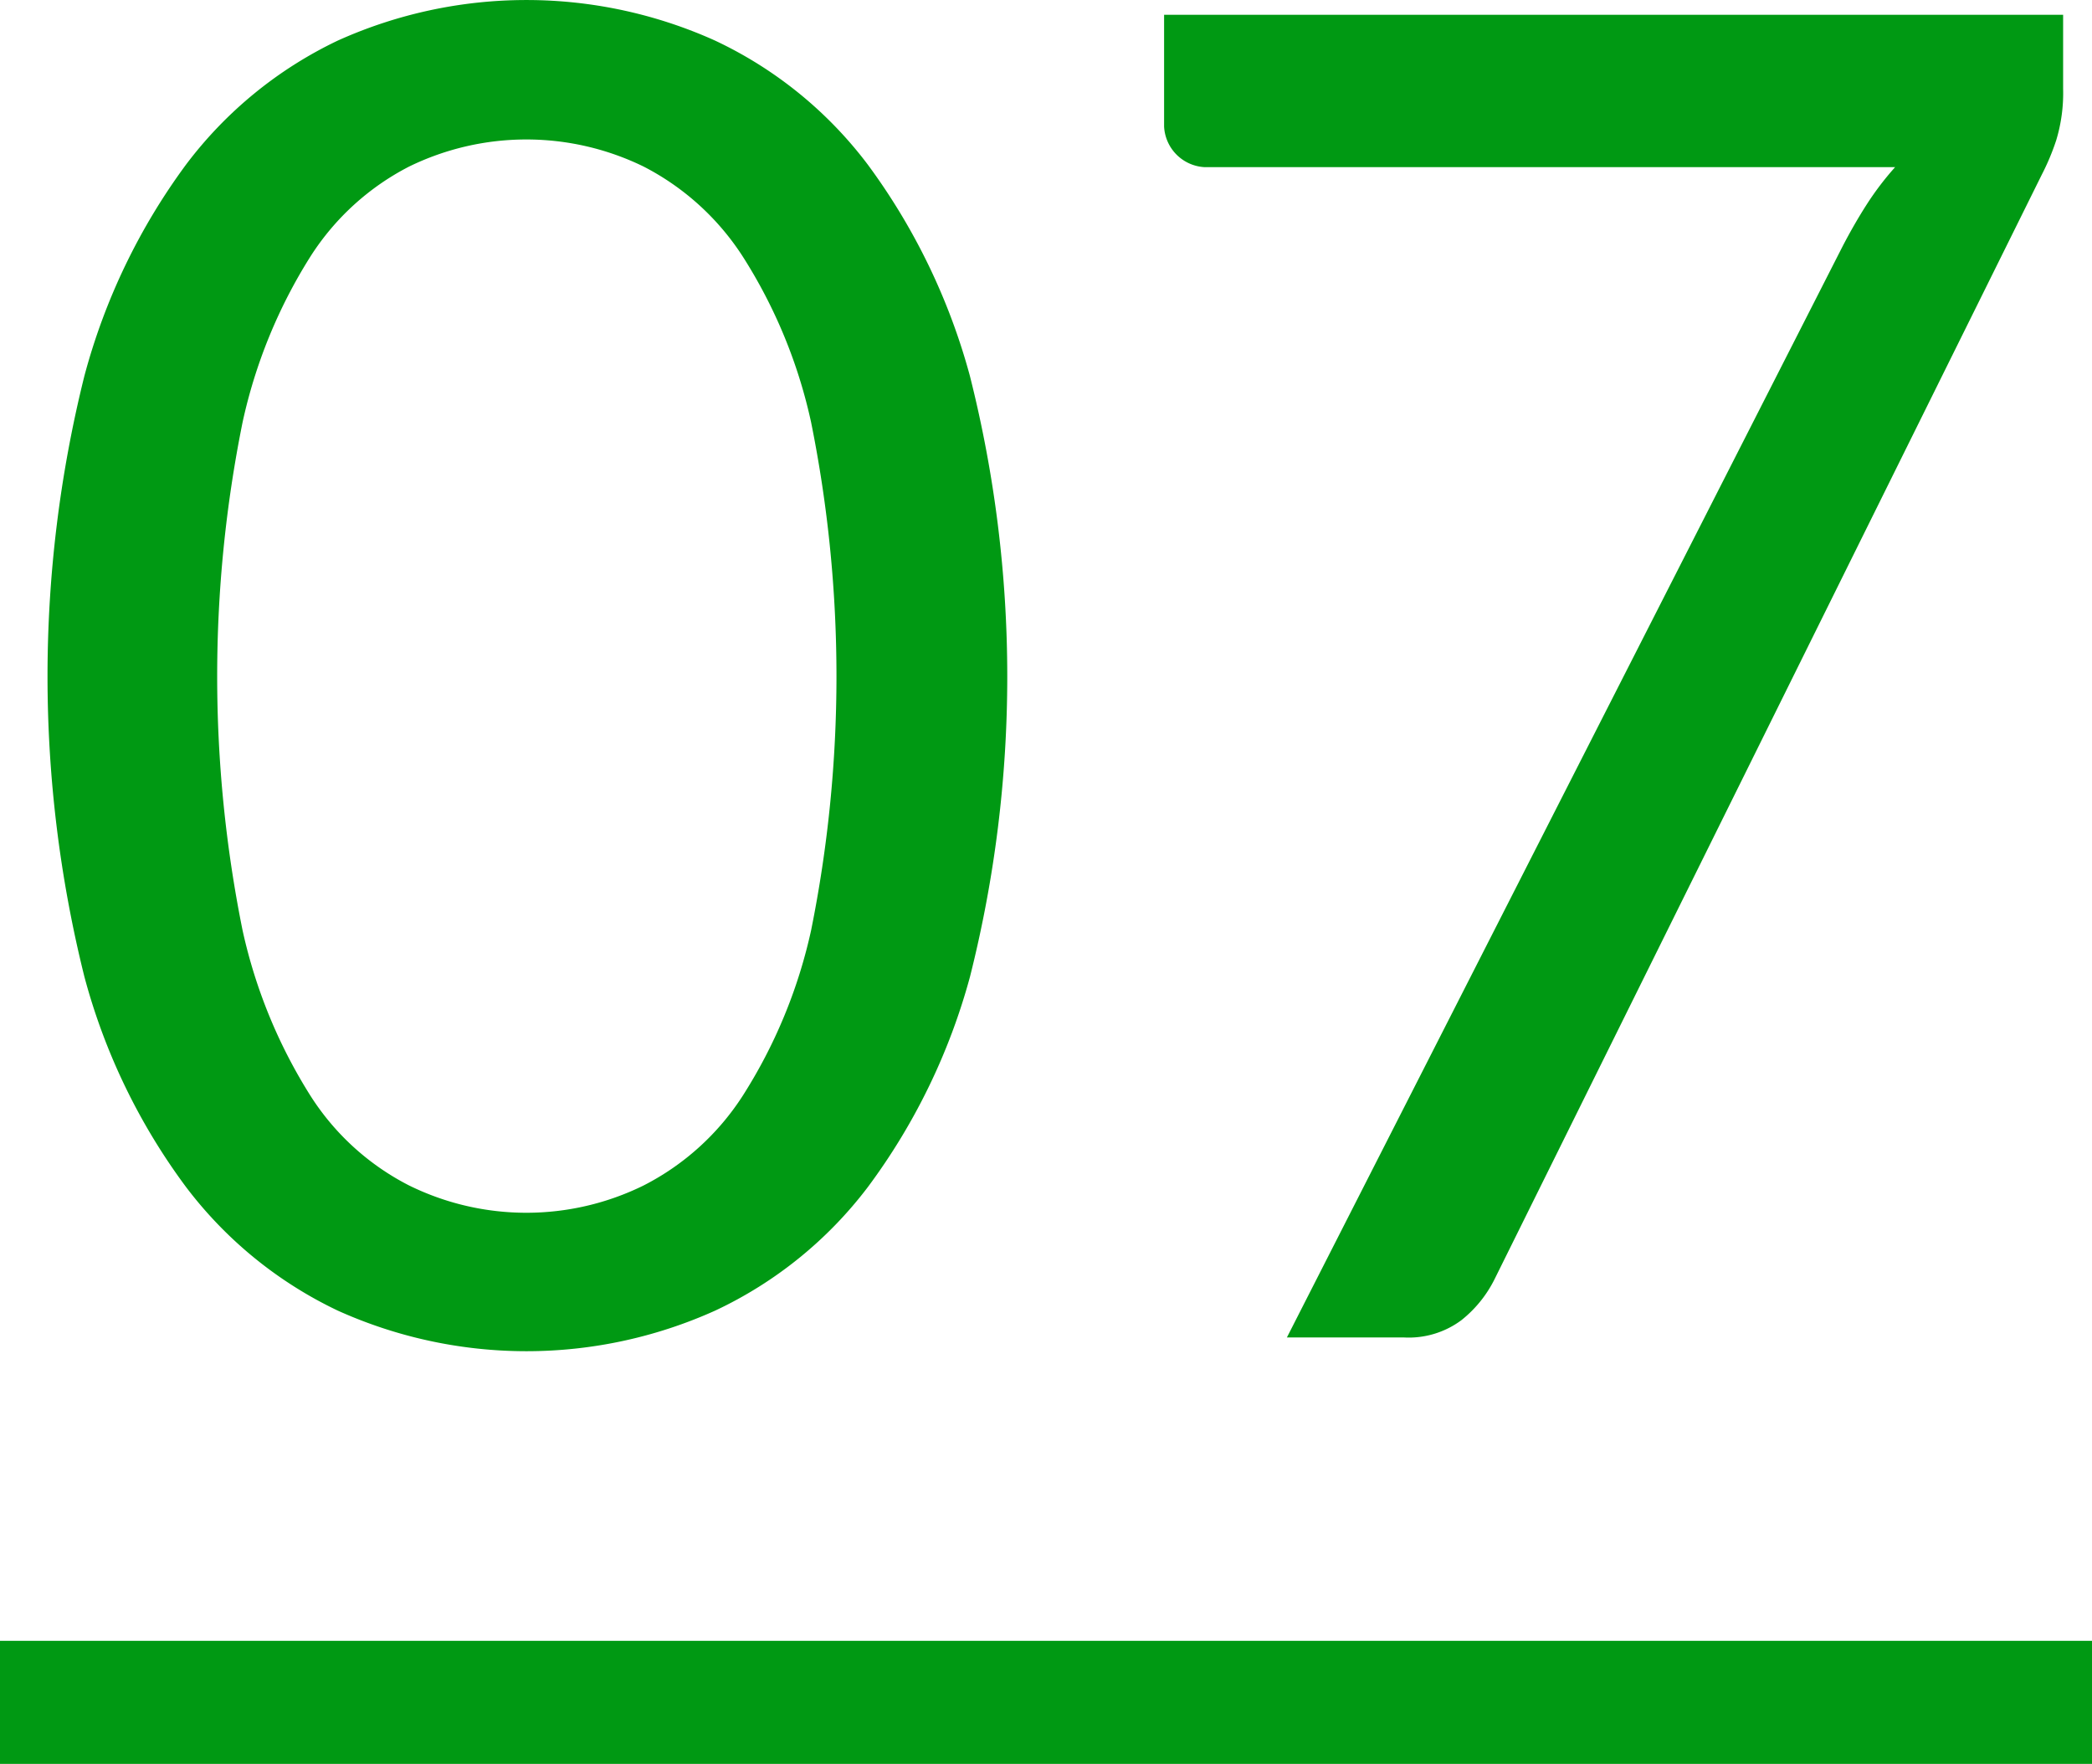 <svg id="_01.svg" data-name="01.svg" xmlns="http://www.w3.org/2000/svg" width="102" height="86" viewBox="0 0 102 86">
  <defs>
    <style>
      .cls-1, .cls-2 {
        fill: #009913;
      }

      .cls-2 {
        fill-rule: evenodd;
      }
    </style>
  </defs>
  <rect class="cls-1" y="80" width="102" height="6"/>
  <path class="cls-2" d="M186.287,1022.91a30.937,30.937,0,0,0-4.973-10.29,19.947,19.947,0,0,0-7.447-6.05,22.375,22.375,0,0,0-18.4,0,20.045,20.045,0,0,0-7.4,6.05,30.631,30.631,0,0,0-4.95,10.29,60.558,60.558,0,0,0,0,29.31,30.264,30.264,0,0,0,4.95,10.24,20.085,20.085,0,0,0,7.4,6.03,22.375,22.375,0,0,0,18.405,0,19.987,19.987,0,0,0,7.447-6.03,30.564,30.564,0,0,0,4.973-10.24A59.849,59.849,0,0,0,186.287,1022.91Zm-7.74,27.04a24.91,24.91,0,0,1-3.33,8.06,12.508,12.508,0,0,1-4.838,4.38,12.944,12.944,0,0,1-11.43,0,12.352,12.352,0,0,1-4.815-4.38,25.231,25.231,0,0,1-3.307-8.06,62.569,62.569,0,0,1,0-24.77,25.165,25.165,0,0,1,3.307-8.08,12.46,12.46,0,0,1,4.815-4.39,13.032,13.032,0,0,1,11.43,0,12.618,12.618,0,0,1,4.838,4.39,24.846,24.846,0,0,1,3.33,8.08A62.619,62.619,0,0,1,178.547,1049.95Zm17.211-44.64v5.45a2.088,2.088,0,0,0,1.98,1.98H231.4a14.265,14.265,0,0,0-1.372,1.8q-0.608.945-1.193,2.07l-27.09,53.19h5.715a4.3,4.3,0,0,0,2.79-.84,5.914,5.914,0,0,0,1.62-2l26.685-53.86a11.465,11.465,0,0,0,.7-1.67,7.936,7.936,0,0,0,.337-2.52v-3.6h-43.83Z" transform="translate(-139 -1004.59)"/>
</svg>
